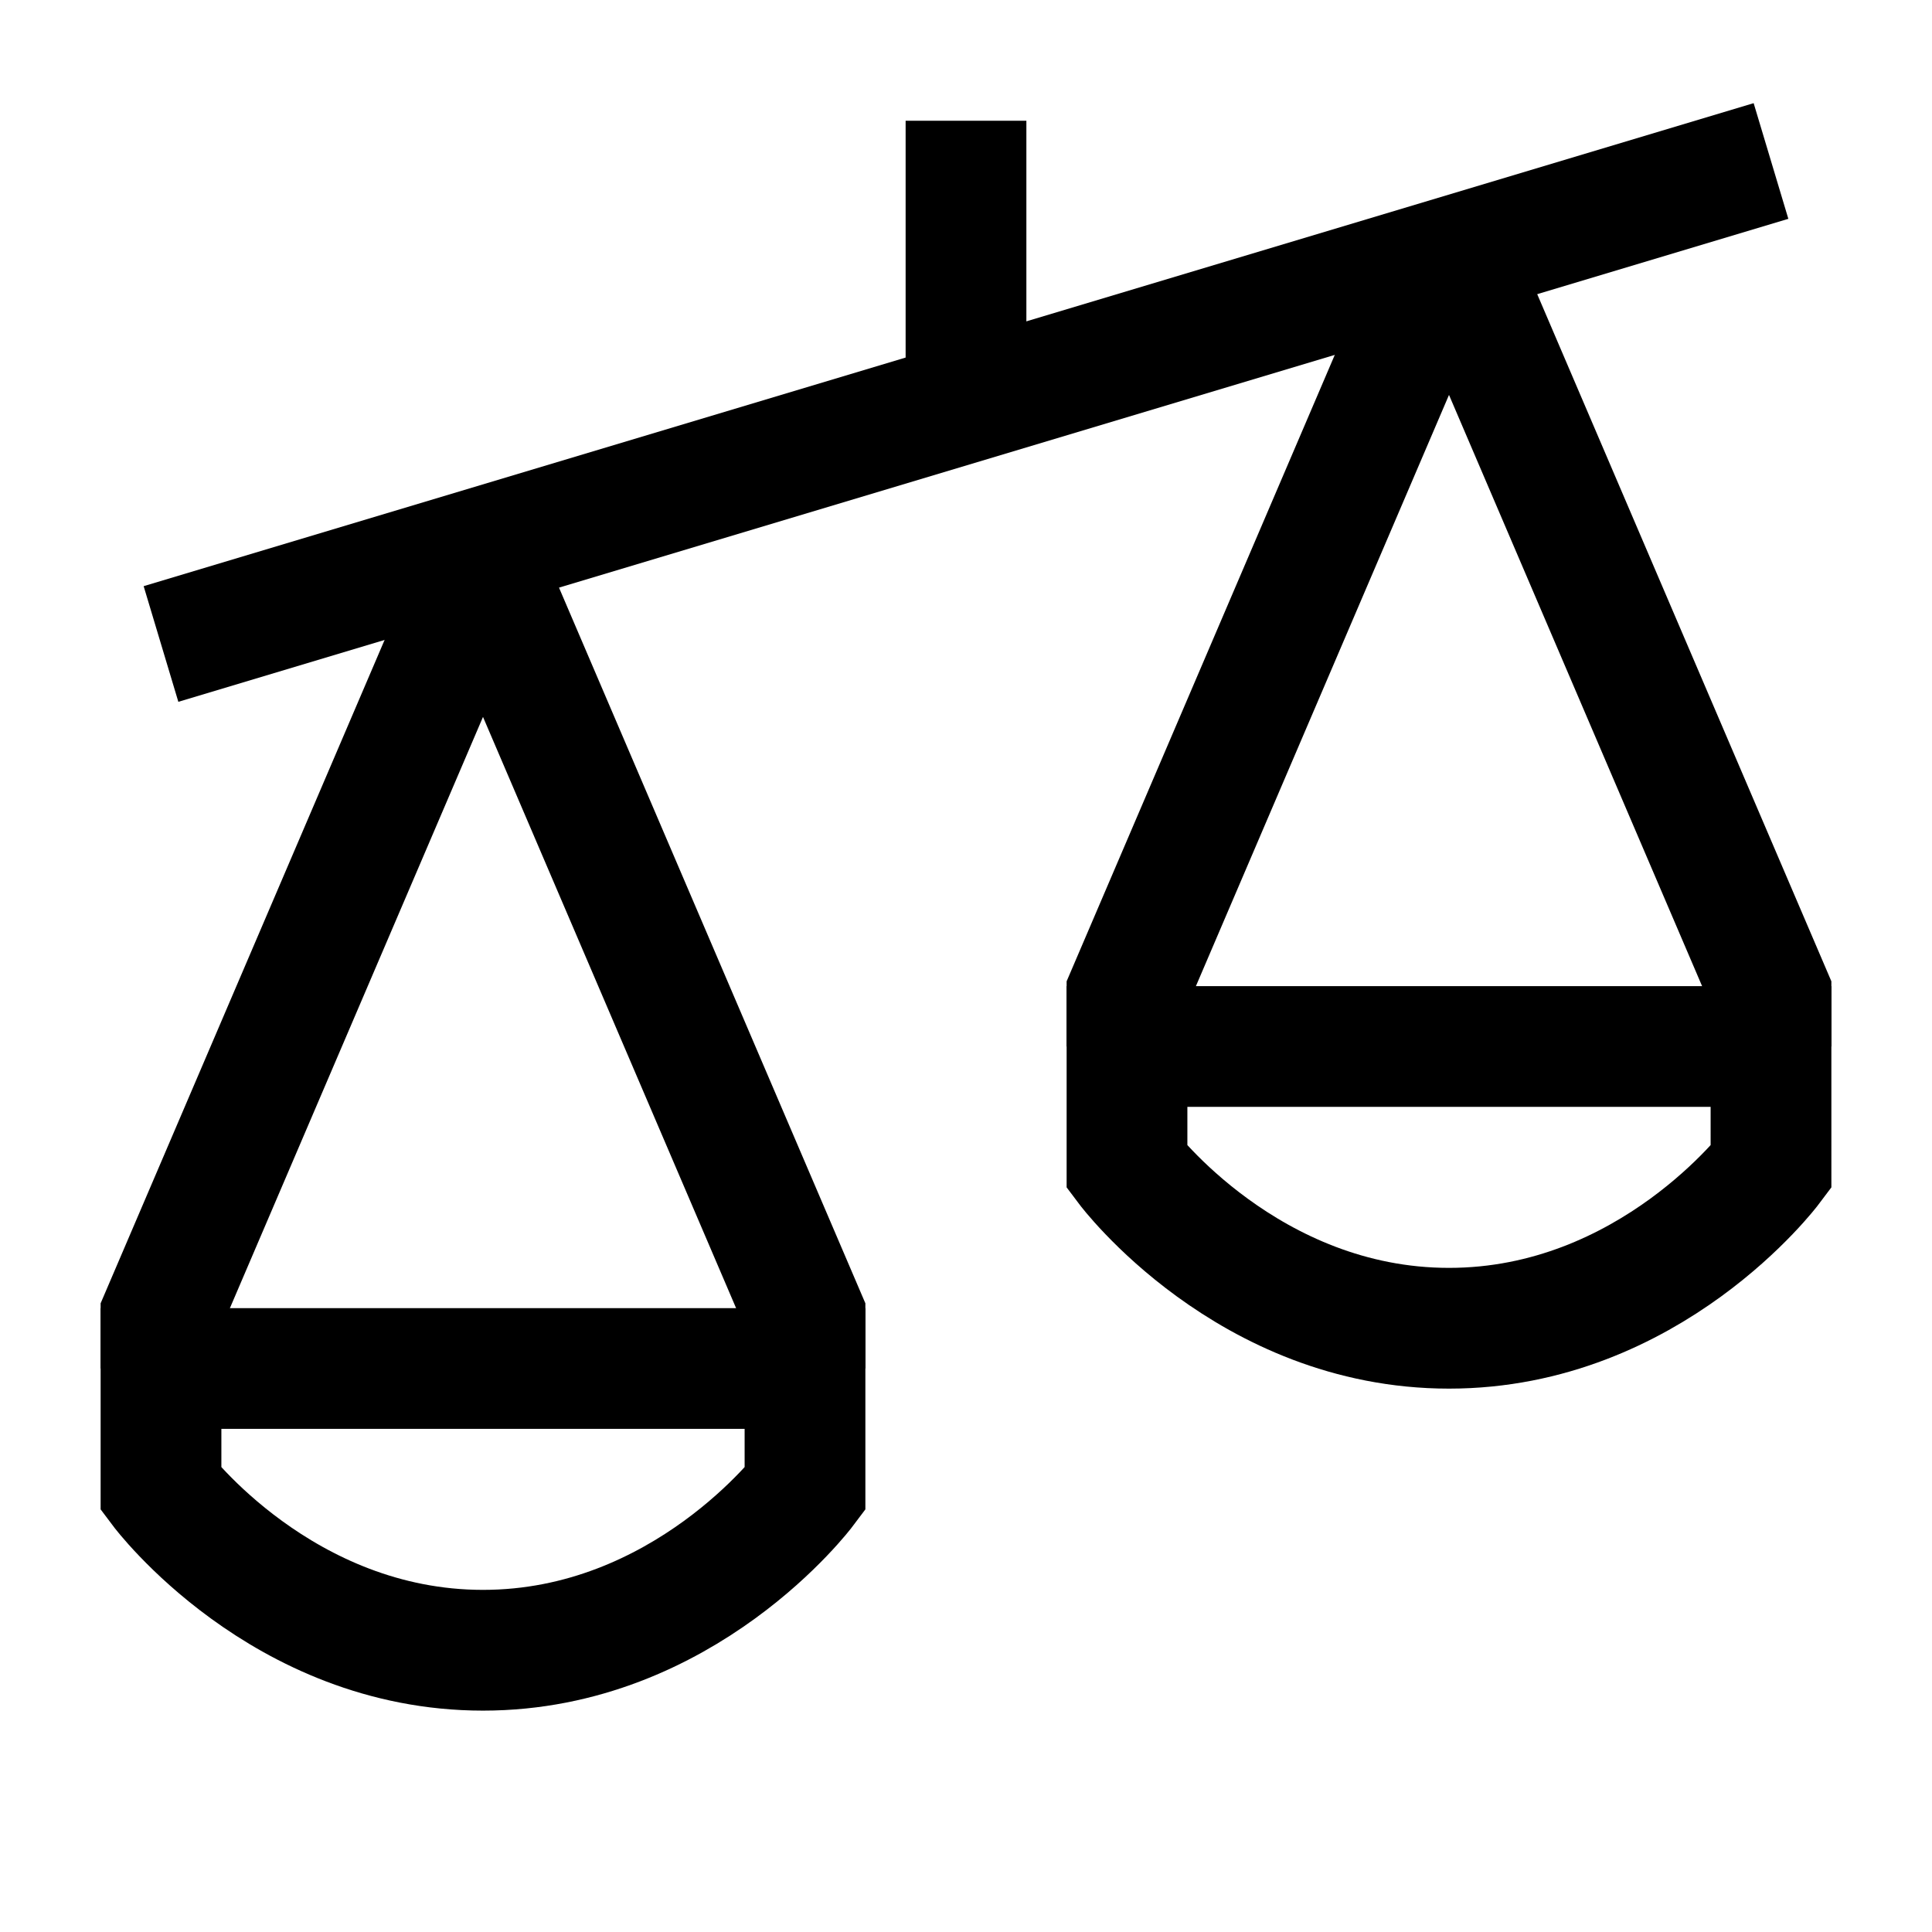 <svg xmlns="http://www.w3.org/2000/svg" fill="none" viewBox="0 0 24 24" id="Justice-Scale-2--Streamline-Sharp">
  <desc>
    Justice Scale 2 Streamline Icon: https://streamlinehq.com
  </desc>
  <g id="justice-scale-2--office-work-scale-justice-unequal-company-arbitration-unbalance-court">
    <path id="Vector 2698" stroke="#000000" d="m2 8 20 -6" stroke-width="1.5"></path>
    <path id="Vector 2700" stroke="#000000" d="M10 17H2v1.5s1.5 2 4 2 4 -2 4 -2V17Z" stroke-width="1.5"></path>
    <path id="Vector 2703" stroke="#000000" d="M12 5V1.5" stroke-width="1.5"></path>
    <path id="Vector 2700_2" stroke="#000000" d="M22 13h-8v1.5s1.5 2 4 2 4 -2 4 -2V13Z" stroke-width="1.5"></path>
    <path id="Vector 2953" stroke="#000000" d="M2 17v-0.656L6 7" stroke-width="1.5"></path>
    <path id="Vector 2954" stroke="#000000" d="m6 7 4 9.344V17" stroke-width="1.5"></path>
    <path id="Vector 2955" stroke="#000000" d="M14 13v-0.656L18 3" stroke-width="1.5"></path>
    <path id="Vector 2956" stroke="#000000" d="m18 3 4 9.344V13" stroke-width="1.5"></path>
  </g>
</svg>